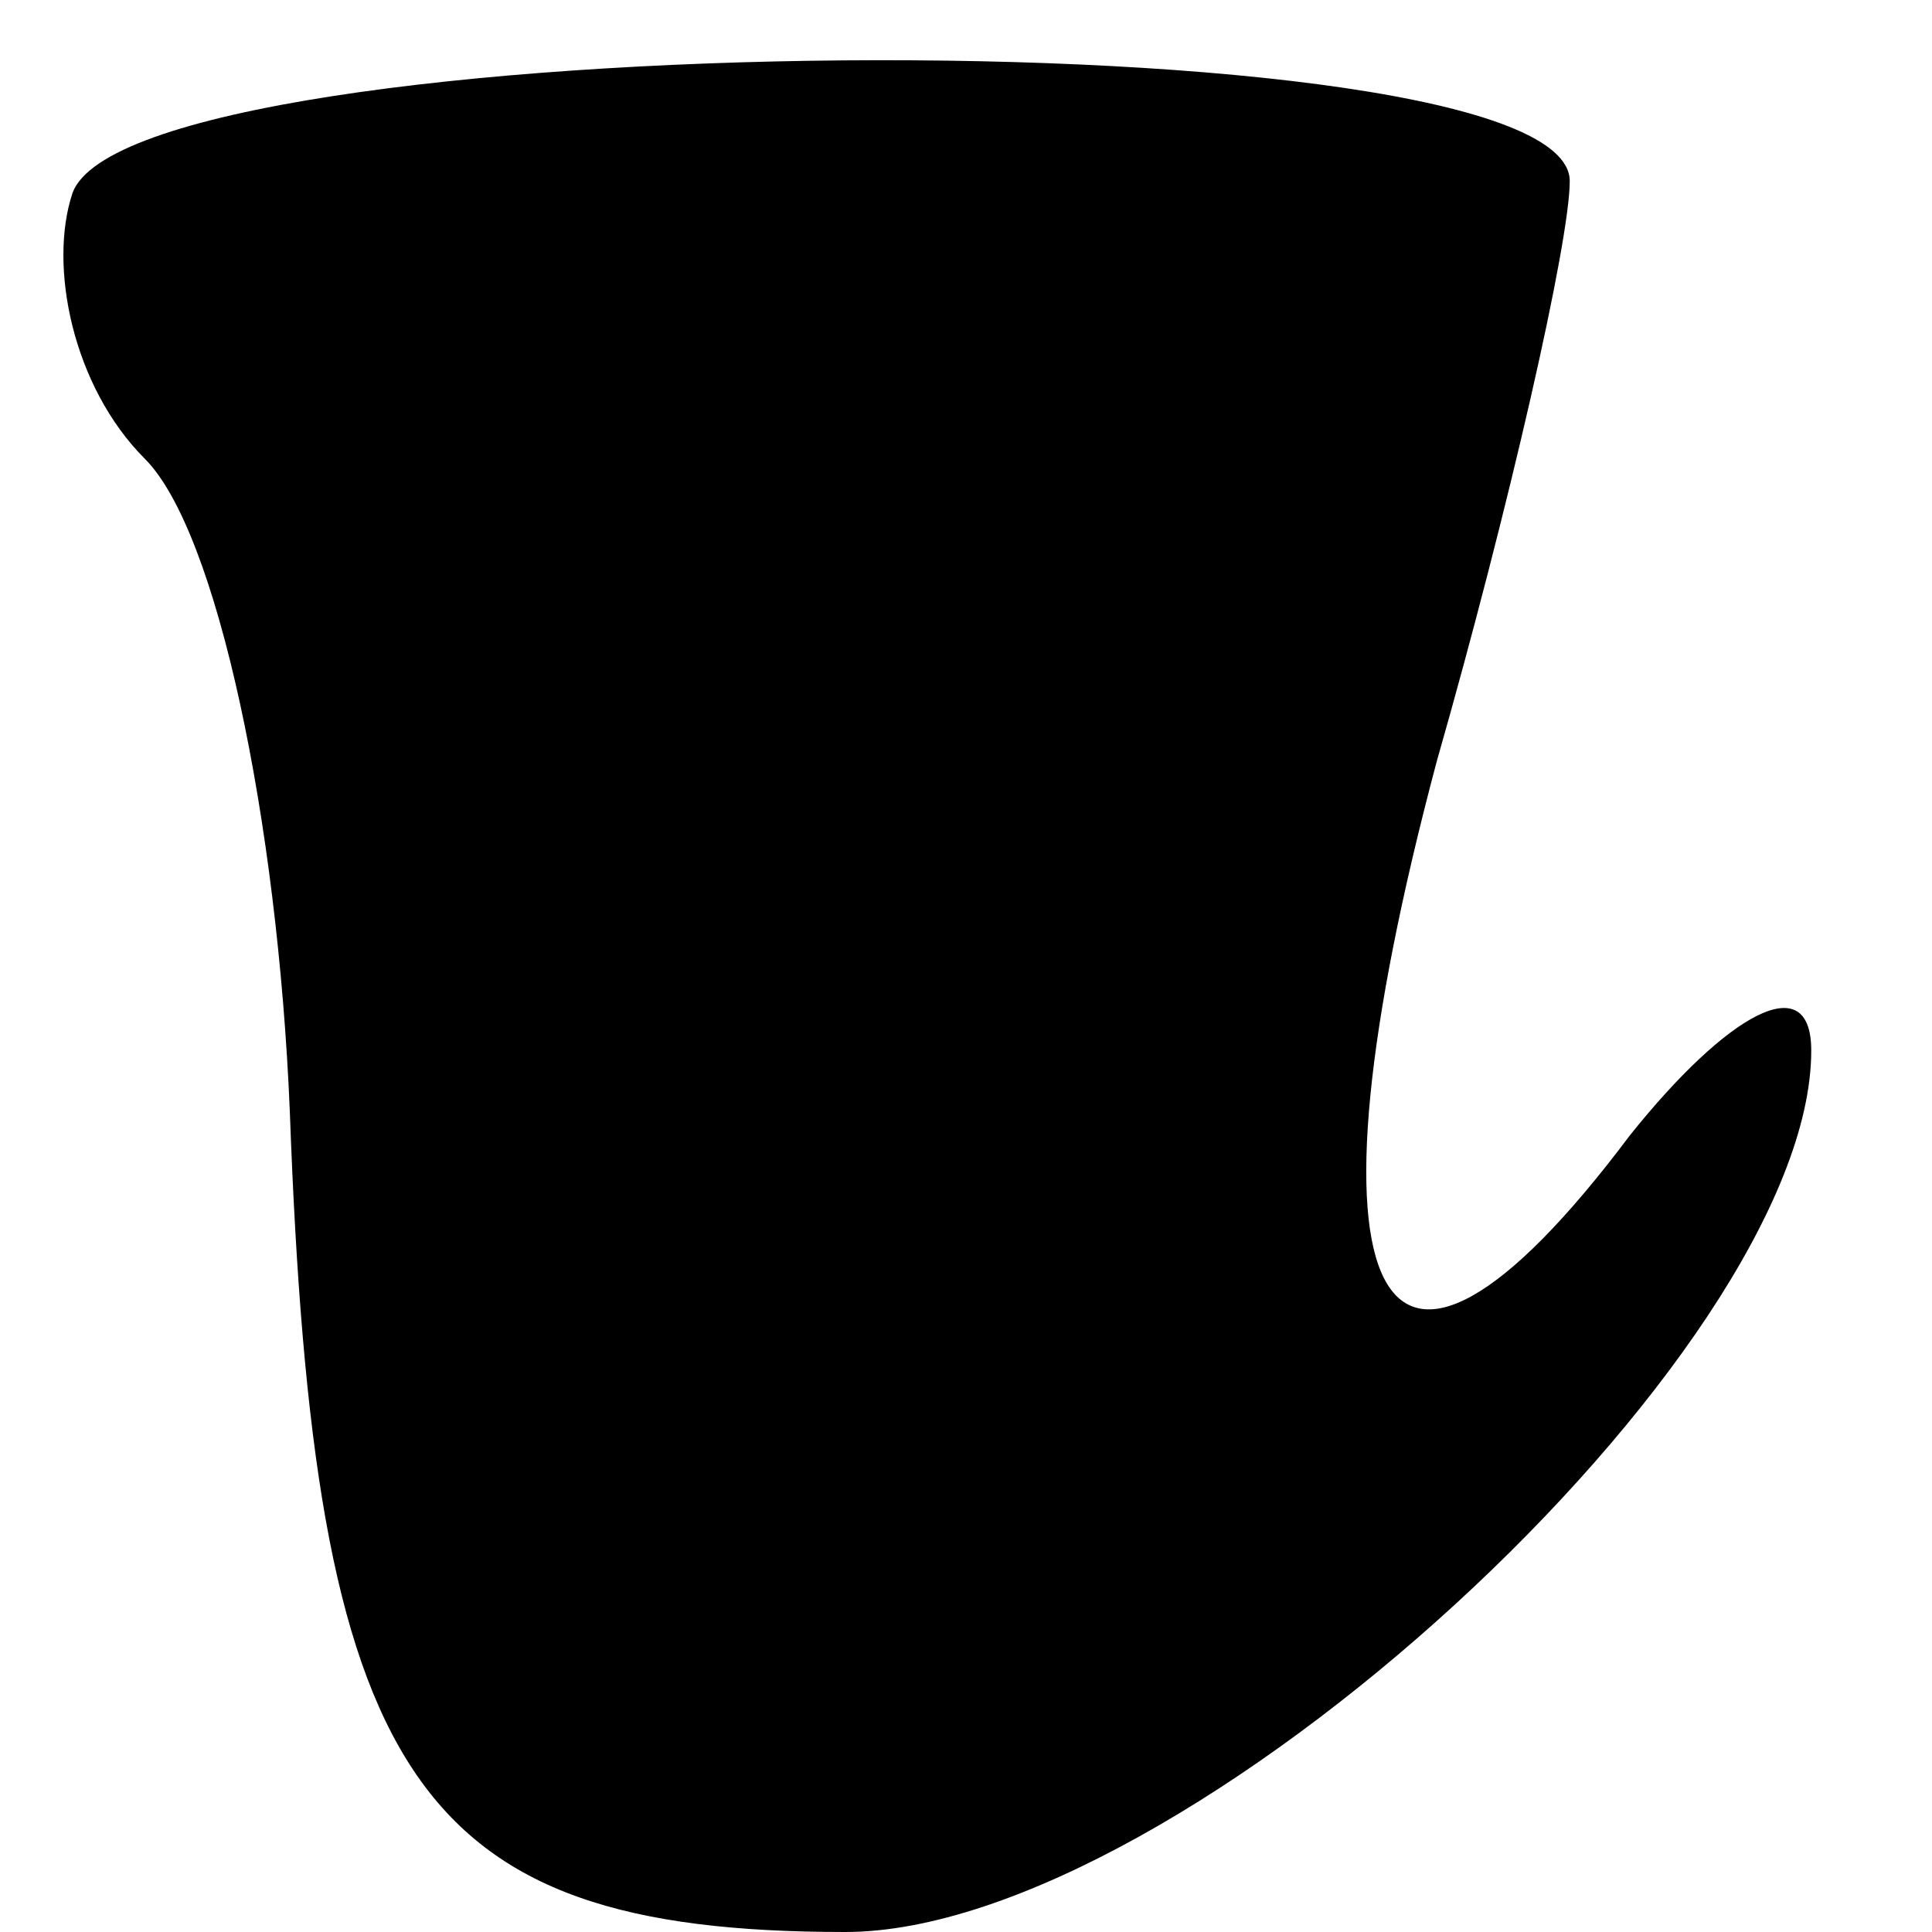 <?xml version="1.0" standalone="no"?>
<!DOCTYPE svg PUBLIC "-//W3C//DTD SVG 20010904//EN"
 "http://www.w3.org/TR/2001/REC-SVG-20010904/DTD/svg10.dtd">
<svg version="1.0" xmlns="http://www.w3.org/2000/svg"
 width="16pt" height="16pt" viewBox="0 0 16 16"
 preserveAspectRatio="xMidYMid meet">

<g transform="translate(0,16) scale(0.1,-0.1)"
fill="#000000" stroke="none">
<path d="M6 144 c-2 -6 0 -16 6 -22 6 -6 11 -30 12 -54 2 -55 10 -68 46 -68
28 0 80 48 80 73 0 7 -7 3 -15 -7 -21 -28 -28 -14 -16 31 6 21 11 43 11 48 0
14 -119 13 -124 -1z"/>
</g>
</svg>
